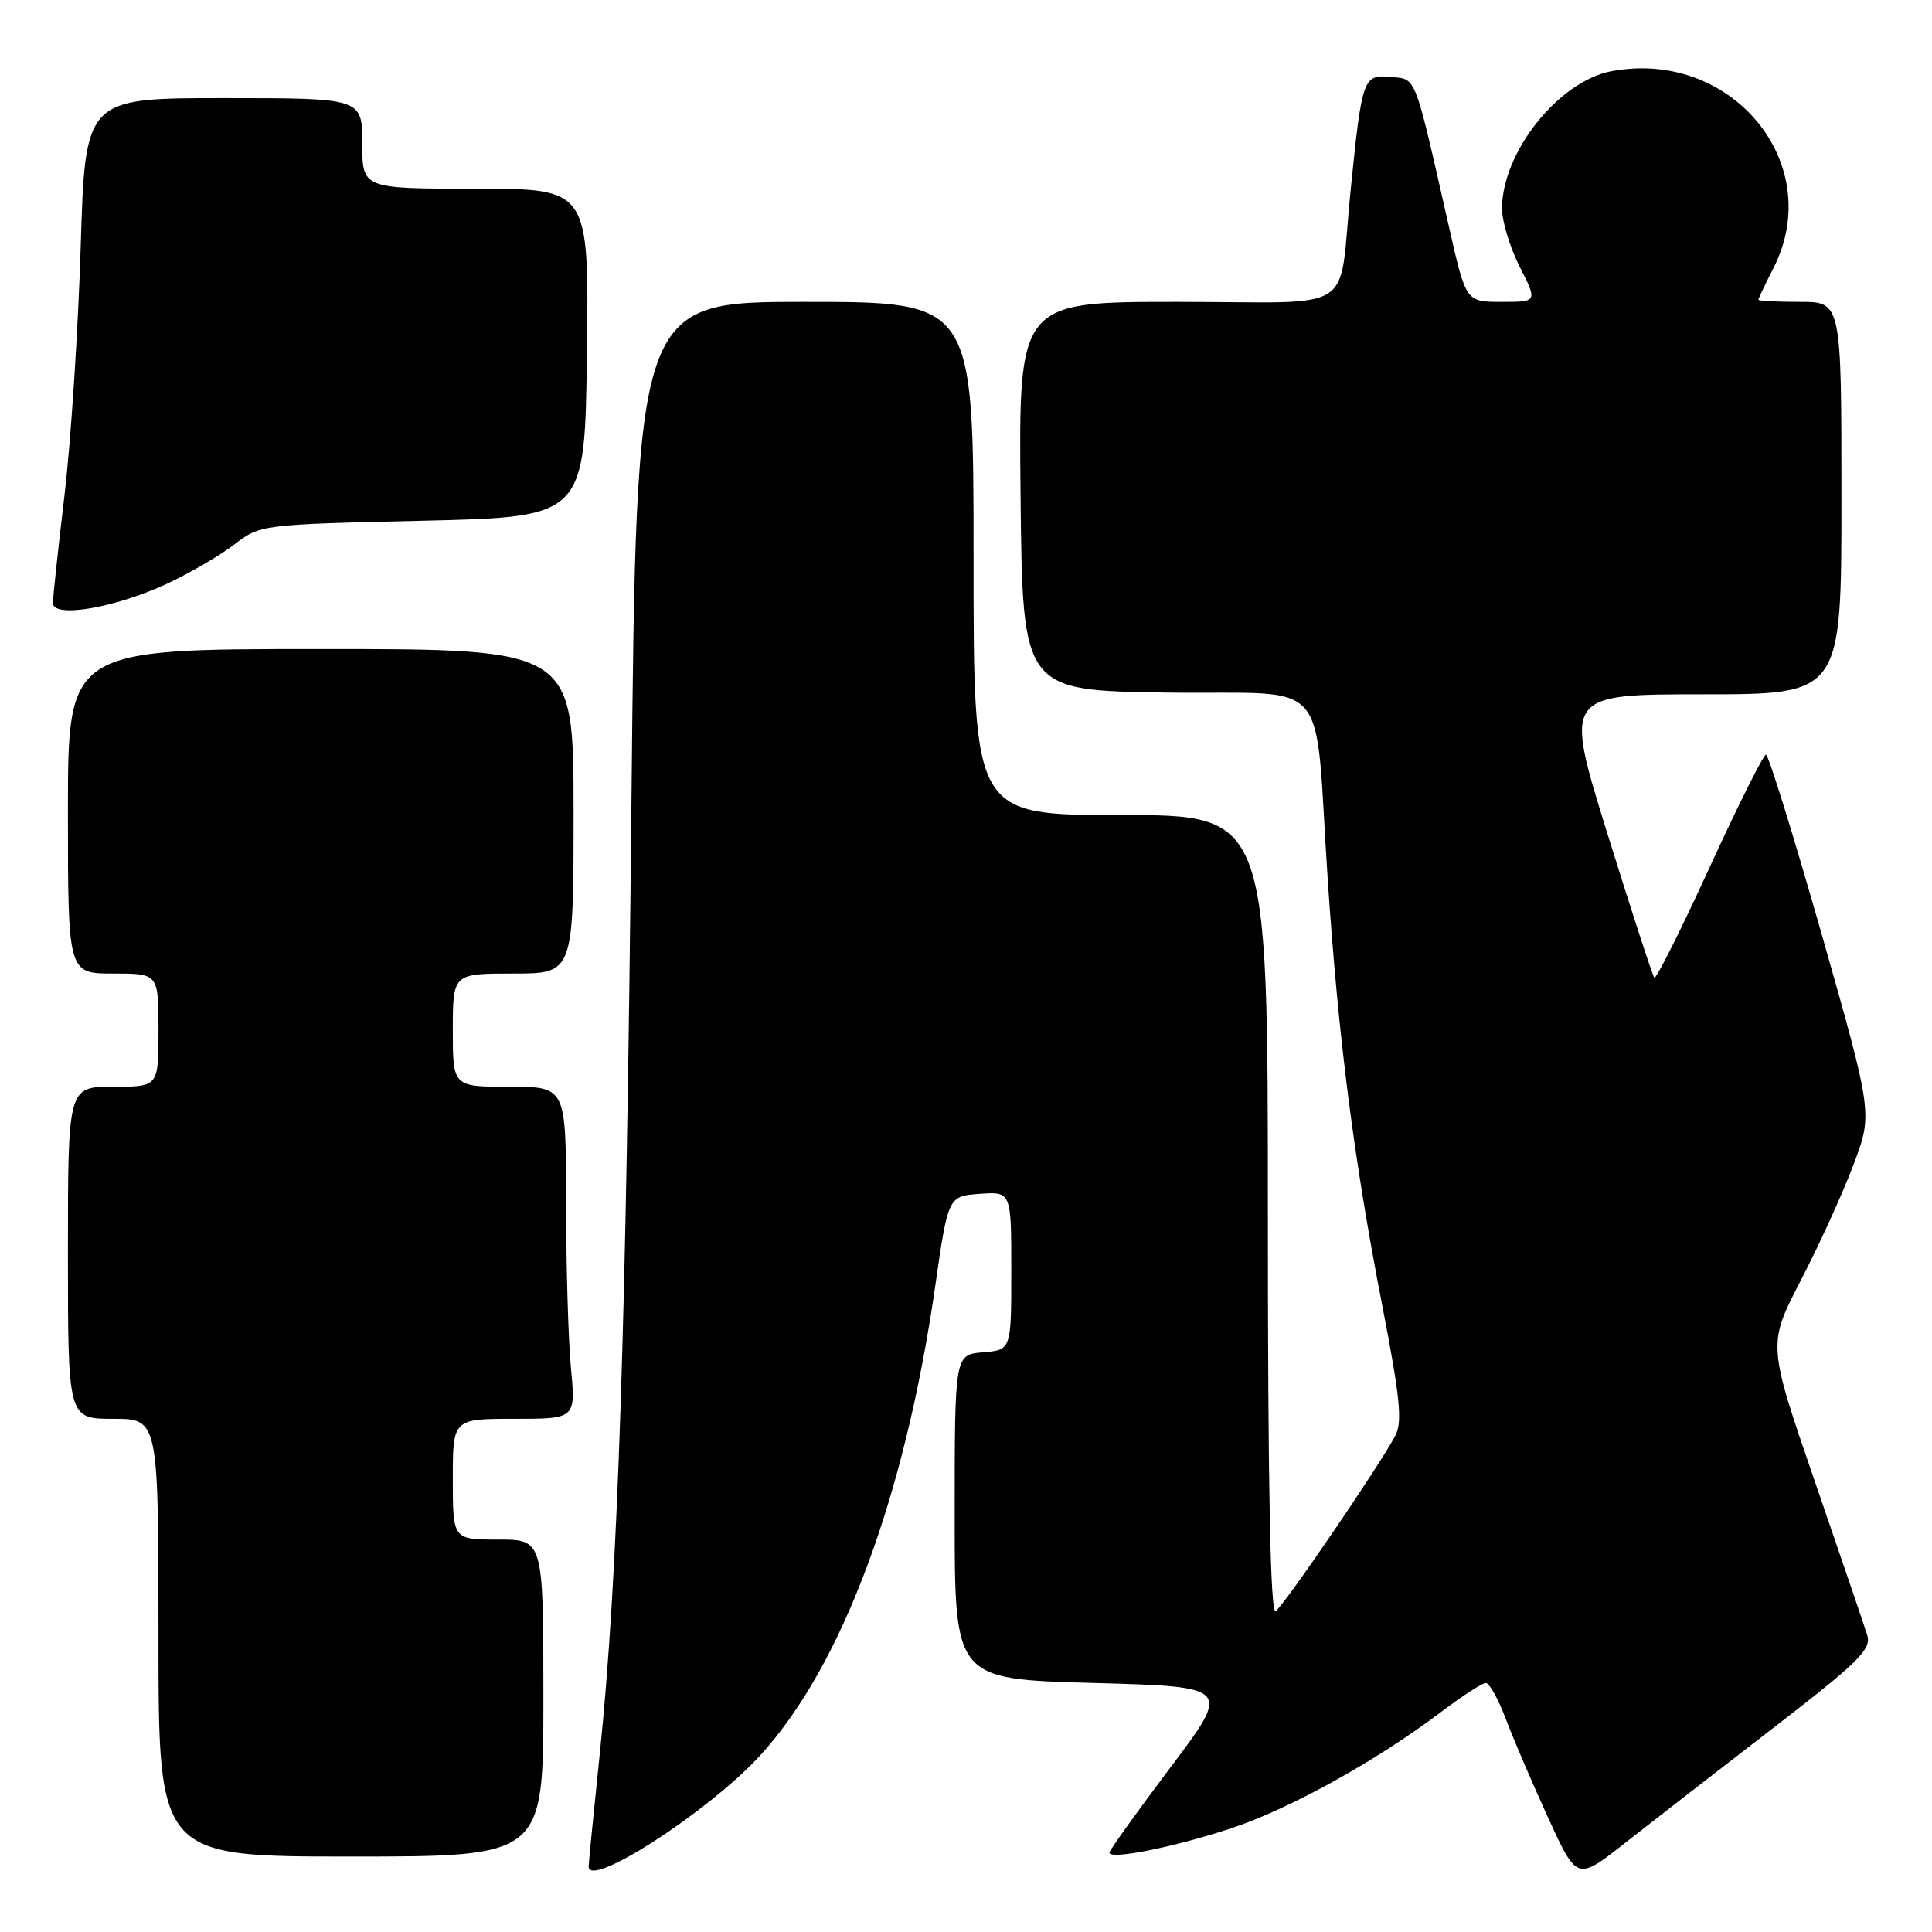 <?xml version="1.0" encoding="UTF-8" standalone="no"?>
<!DOCTYPE svg PUBLIC "-//W3C//DTD SVG 1.1//EN" "http://www.w3.org/Graphics/SVG/1.1/DTD/svg11.dtd" >
<svg xmlns="http://www.w3.org/2000/svg" xmlns:xlink="http://www.w3.org/1999/xlink" version="1.1" viewBox="0 0 256 256">
 <g >
 <path fill="currentColor"
d=" M 234.79 229.10 C 246.30 220.22 248.00 218.55 247.42 216.67 C 247.05 215.48 243.93 206.32 240.48 196.31 C 234.22 178.13 234.22 178.13 238.63 169.63 C 241.05 164.96 244.19 158.09 245.59 154.35 C 248.15 147.57 248.15 147.57 241.38 123.78 C 237.65 110.70 234.33 100.00 234.00 100.00 C 233.66 100.00 230.29 106.74 226.51 114.98 C 222.73 123.22 219.44 129.78 219.21 129.55 C 218.98 129.32 216.20 120.77 213.02 110.56 C 207.25 92.00 207.25 92.00 225.62 92.00 C 244.00 92.00 244.00 92.00 244.00 66.00 C 244.00 40.00 244.00 40.00 238.50 40.00 C 235.47 40.00 233.00 39.87 233.00 39.71 C 233.00 39.55 233.90 37.66 235.00 35.50 C 242.03 21.71 229.47 6.44 213.54 9.43 C 206.56 10.74 199.08 20.09 199.02 27.58 C 199.01 29.27 200.06 32.76 201.36 35.33 C 203.73 40.00 203.73 40.00 198.99 40.00 C 194.25 40.00 194.25 40.00 192.04 30.25 C 187.34 9.53 187.72 10.53 184.32 10.20 C 180.63 9.83 180.47 10.27 178.97 25.15 C 177.27 41.97 180.32 40.00 155.96 40.00 C 134.97 40.00 134.97 40.00 135.23 65.75 C 135.50 91.50 135.50 91.50 154.69 91.77 C 176.85 92.08 174.07 88.81 175.95 116.83 C 177.35 137.66 179.39 153.59 183.11 172.75 C 185.53 185.21 185.85 188.41 184.88 190.25 C 182.74 194.28 170.09 212.83 169.03 213.48 C 168.33 213.92 168.00 197.19 168.00 161.06 C 168.00 108.00 168.00 108.00 148.50 108.00 C 129.00 108.00 129.00 108.00 129.00 74.00 C 129.00 40.00 129.00 40.00 106.66 40.00 C 84.32 40.00 84.32 40.00 83.67 106.25 C 82.99 175.85 81.88 209.25 79.46 232.50 C 78.66 240.20 78.00 246.87 78.00 247.32 C 77.99 250.34 93.97 240.00 100.73 232.60 C 111.56 220.76 119.89 198.44 123.91 170.50 C 125.63 158.50 125.63 158.50 129.82 158.19 C 134.00 157.89 134.00 157.89 134.00 168.38 C 134.00 178.88 134.00 178.88 130.25 179.19 C 126.50 179.50 126.50 179.50 126.50 201.00 C 126.50 222.50 126.50 222.50 144.82 223.00 C 163.15 223.50 163.15 223.50 155.07 234.22 C 150.63 240.12 147.00 245.19 147.00 245.48 C 147.00 246.47 155.39 244.80 162.99 242.31 C 170.82 239.74 182.33 233.37 190.96 226.84 C 193.75 224.73 196.42 223.00 196.88 223.00 C 197.35 223.00 198.53 225.14 199.52 227.75 C 200.50 230.36 203.03 236.26 205.13 240.85 C 208.96 249.20 208.96 249.20 215.23 244.28 C 218.68 241.57 227.48 234.74 234.79 229.10 Z  M 72.00 225.00 C 72.00 204.00 72.00 204.00 66.00 204.00 C 60.00 204.00 60.00 204.00 60.00 196.00 C 60.00 188.00 60.00 188.00 68.14 188.00 C 76.29 188.00 76.29 188.00 75.65 181.25 C 75.30 177.54 75.01 167.64 75.01 159.25 C 75.00 144.00 75.00 144.00 67.50 144.00 C 60.00 144.00 60.00 144.00 60.00 136.50 C 60.00 129.00 60.00 129.00 68.00 129.00 C 76.00 129.00 76.00 129.00 76.00 107.50 C 76.00 86.00 76.00 86.00 42.50 86.00 C 9.00 86.00 9.00 86.00 9.00 107.50 C 9.00 129.00 9.00 129.00 15.00 129.00 C 21.00 129.00 21.00 129.00 21.00 136.50 C 21.00 144.00 21.00 144.00 15.00 144.00 C 9.00 144.00 9.00 144.00 9.00 166.00 C 9.00 188.00 9.00 188.00 15.00 188.00 C 21.00 188.00 21.00 188.00 21.00 217.00 C 21.00 246.00 21.00 246.00 46.50 246.00 C 72.00 246.00 72.00 246.00 72.00 225.00 Z  M 21.88 77.46 C 24.92 76.06 29.01 73.70 30.96 72.21 C 34.50 69.50 34.50 69.50 56.00 69.00 C 77.50 68.50 77.50 68.50 77.77 46.75 C 78.04 25.00 78.04 25.00 63.02 25.00 C 48.00 25.00 48.00 25.00 48.00 19.00 C 48.00 13.00 48.00 13.00 29.64 13.00 C 11.29 13.00 11.29 13.00 10.69 32.75 C 10.36 43.61 9.40 58.35 8.56 65.50 C 7.71 72.65 7.02 79.12 7.01 79.89 C 7.00 81.92 14.99 80.61 21.88 77.46 Z "/>
</g>
</svg>